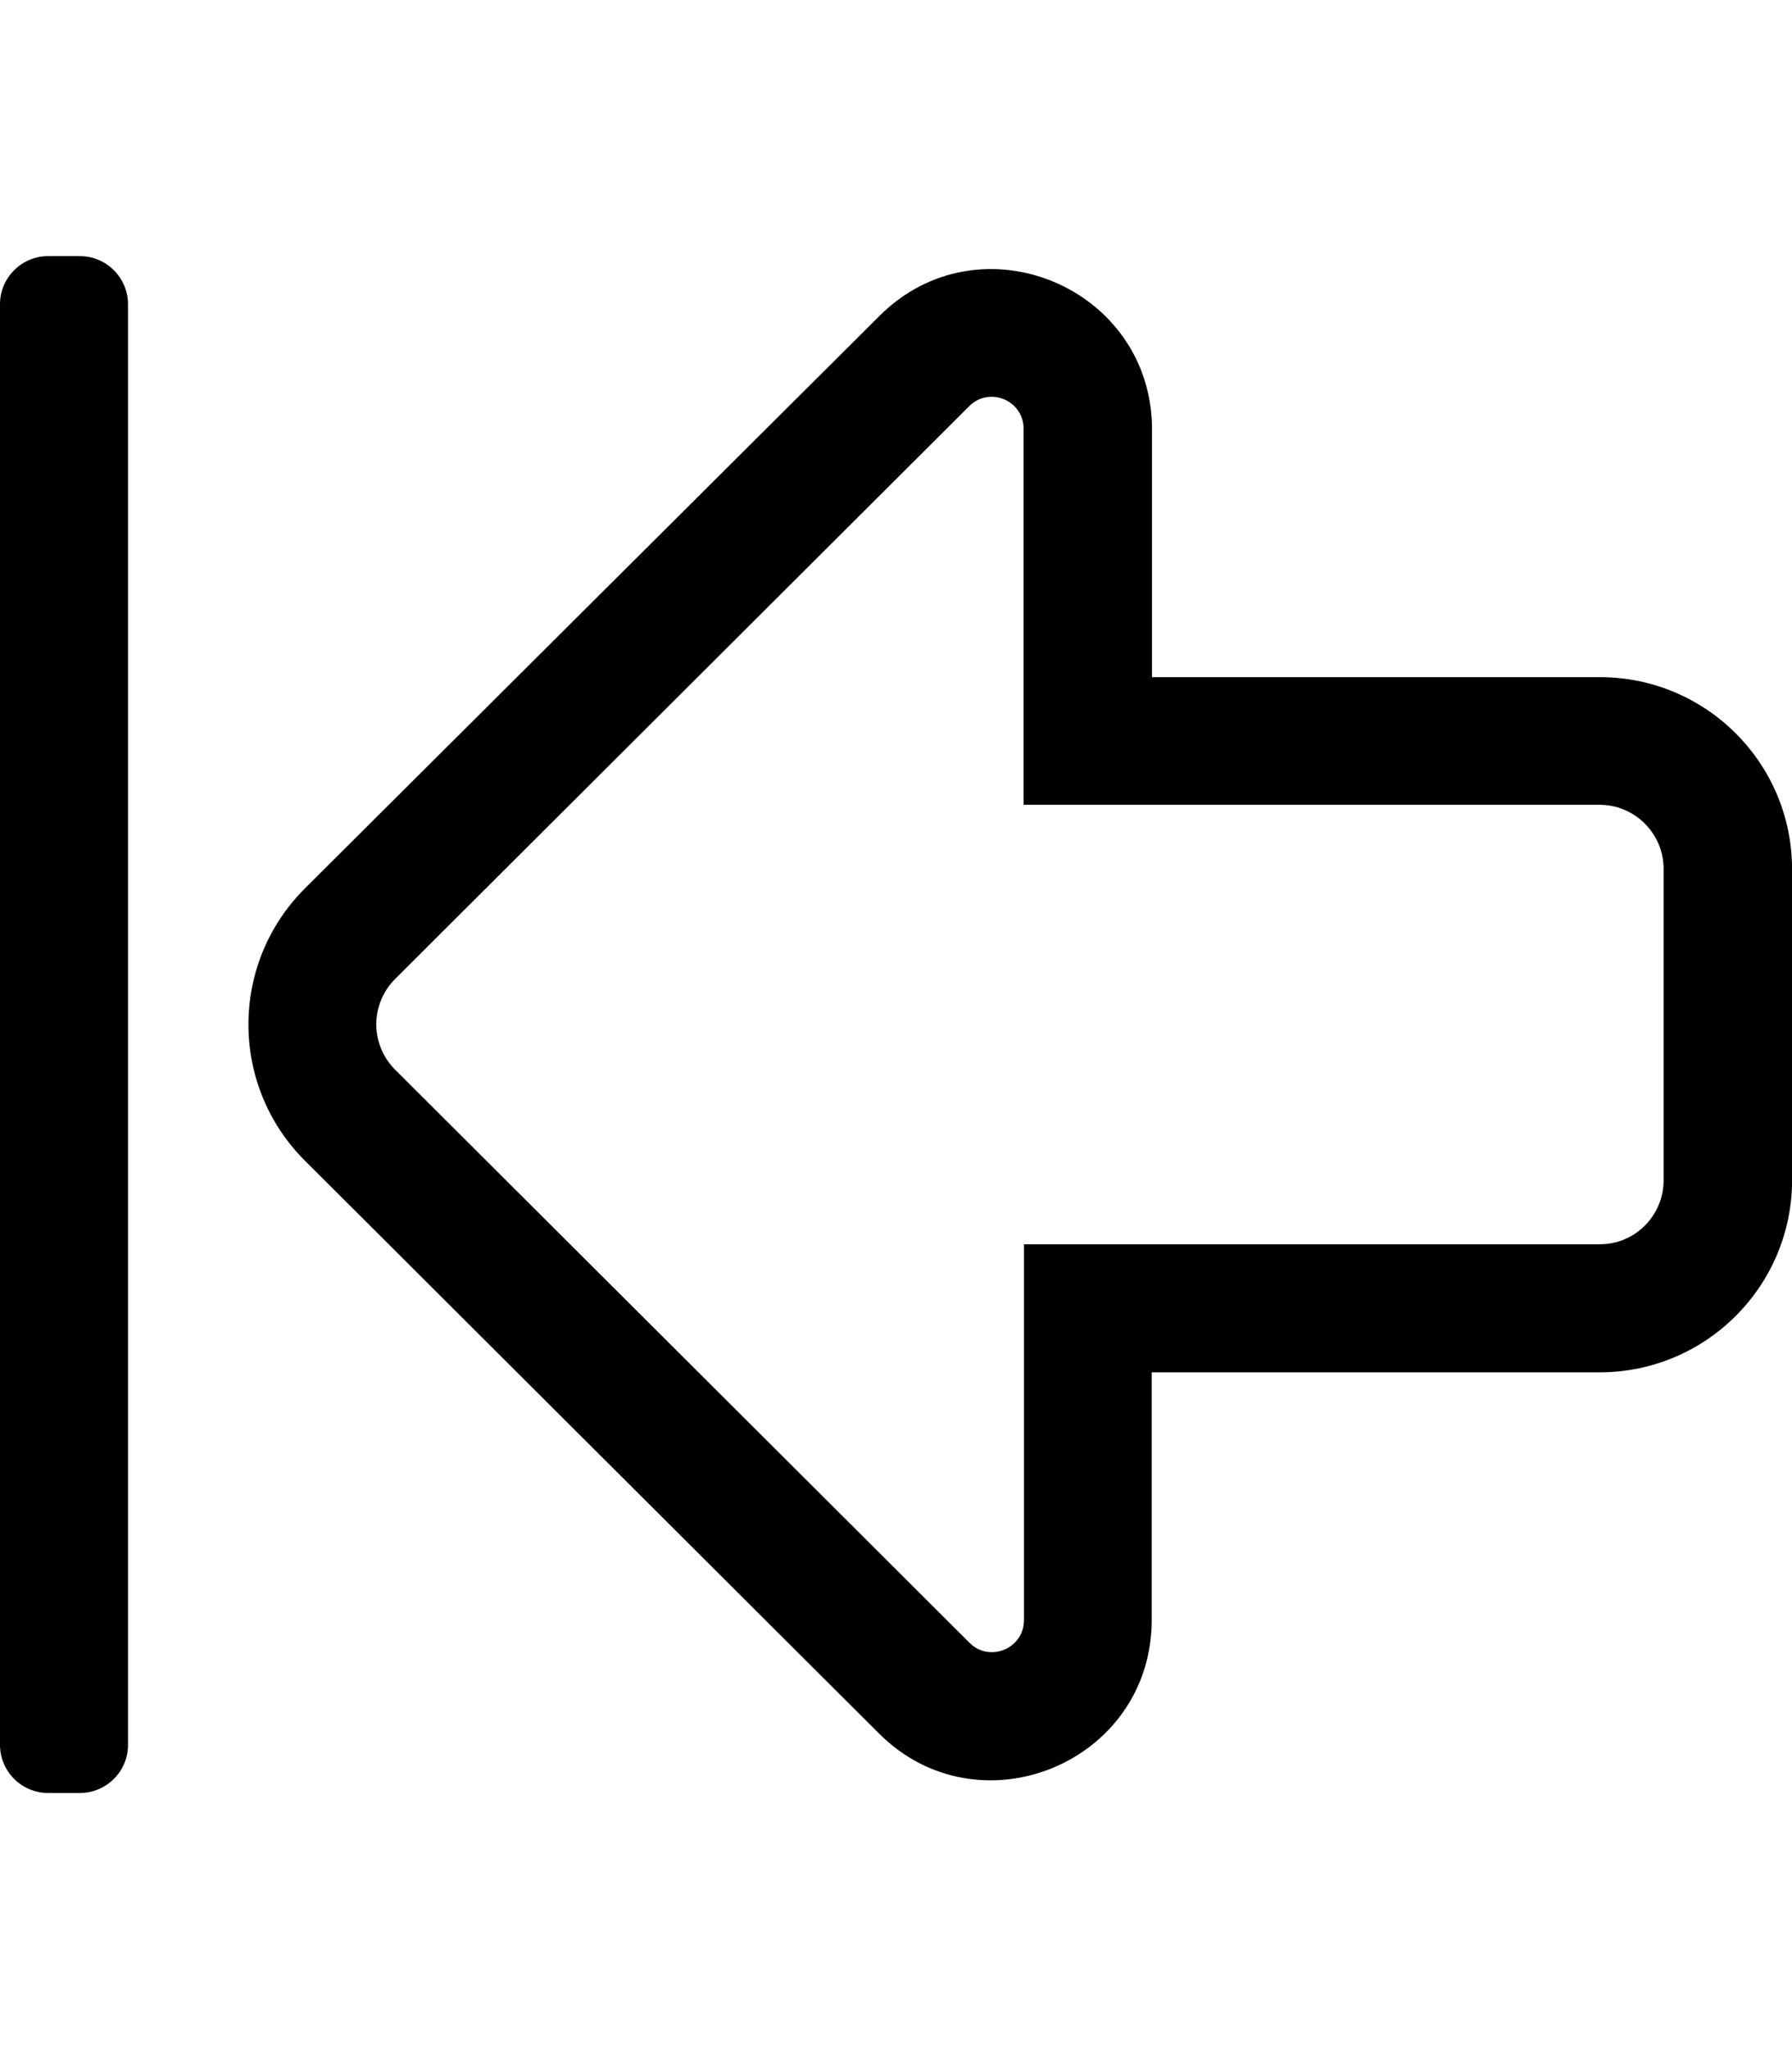 <!-- Generated by IcoMoon.io -->
<svg version="1.1" xmlns="http://www.w3.org/2000/svg" width="28" height="32" viewBox="0 0 28 32">
<title>arrow-alt-to-left</title>
<path d="M1.25 4h-0.5c-0.412 0-0.75 0.338-0.75 0.75v22.5c0 0.413 0.338 0.75 0.75 0.75h0.5c0.413 0 0.75-0.337 0.75-0.75v-22.5c0-0.412-0.337-0.75-0.75-0.75zM25 10.575h-7v-3.869c0-2.219-2.688-3.344-4.262-1.769l-8.975 8.938c-1.175 1.175-1.175 3.075 0 4.25l8.969 8.944c1.569 1.569 4.263 0.456 4.263-1.769v-3.869h7c1.663 0 3.006-1.35 3.006-3v-4.856c0-1.656-1.344-3-3-3zM25.994 18.431c0 0.55-0.444 1-0.994 1h-9v5.869c0 0.444-0.537 0.669-0.85 0.356l-8.975-8.95c-0.394-0.394-0.394-1.025 0-1.419l8.969-8.944c0.313-0.313 0.85-0.094 0.85 0.356v5.869h9c0.55 0 1 0.45 1 1z"></path>
</svg>
